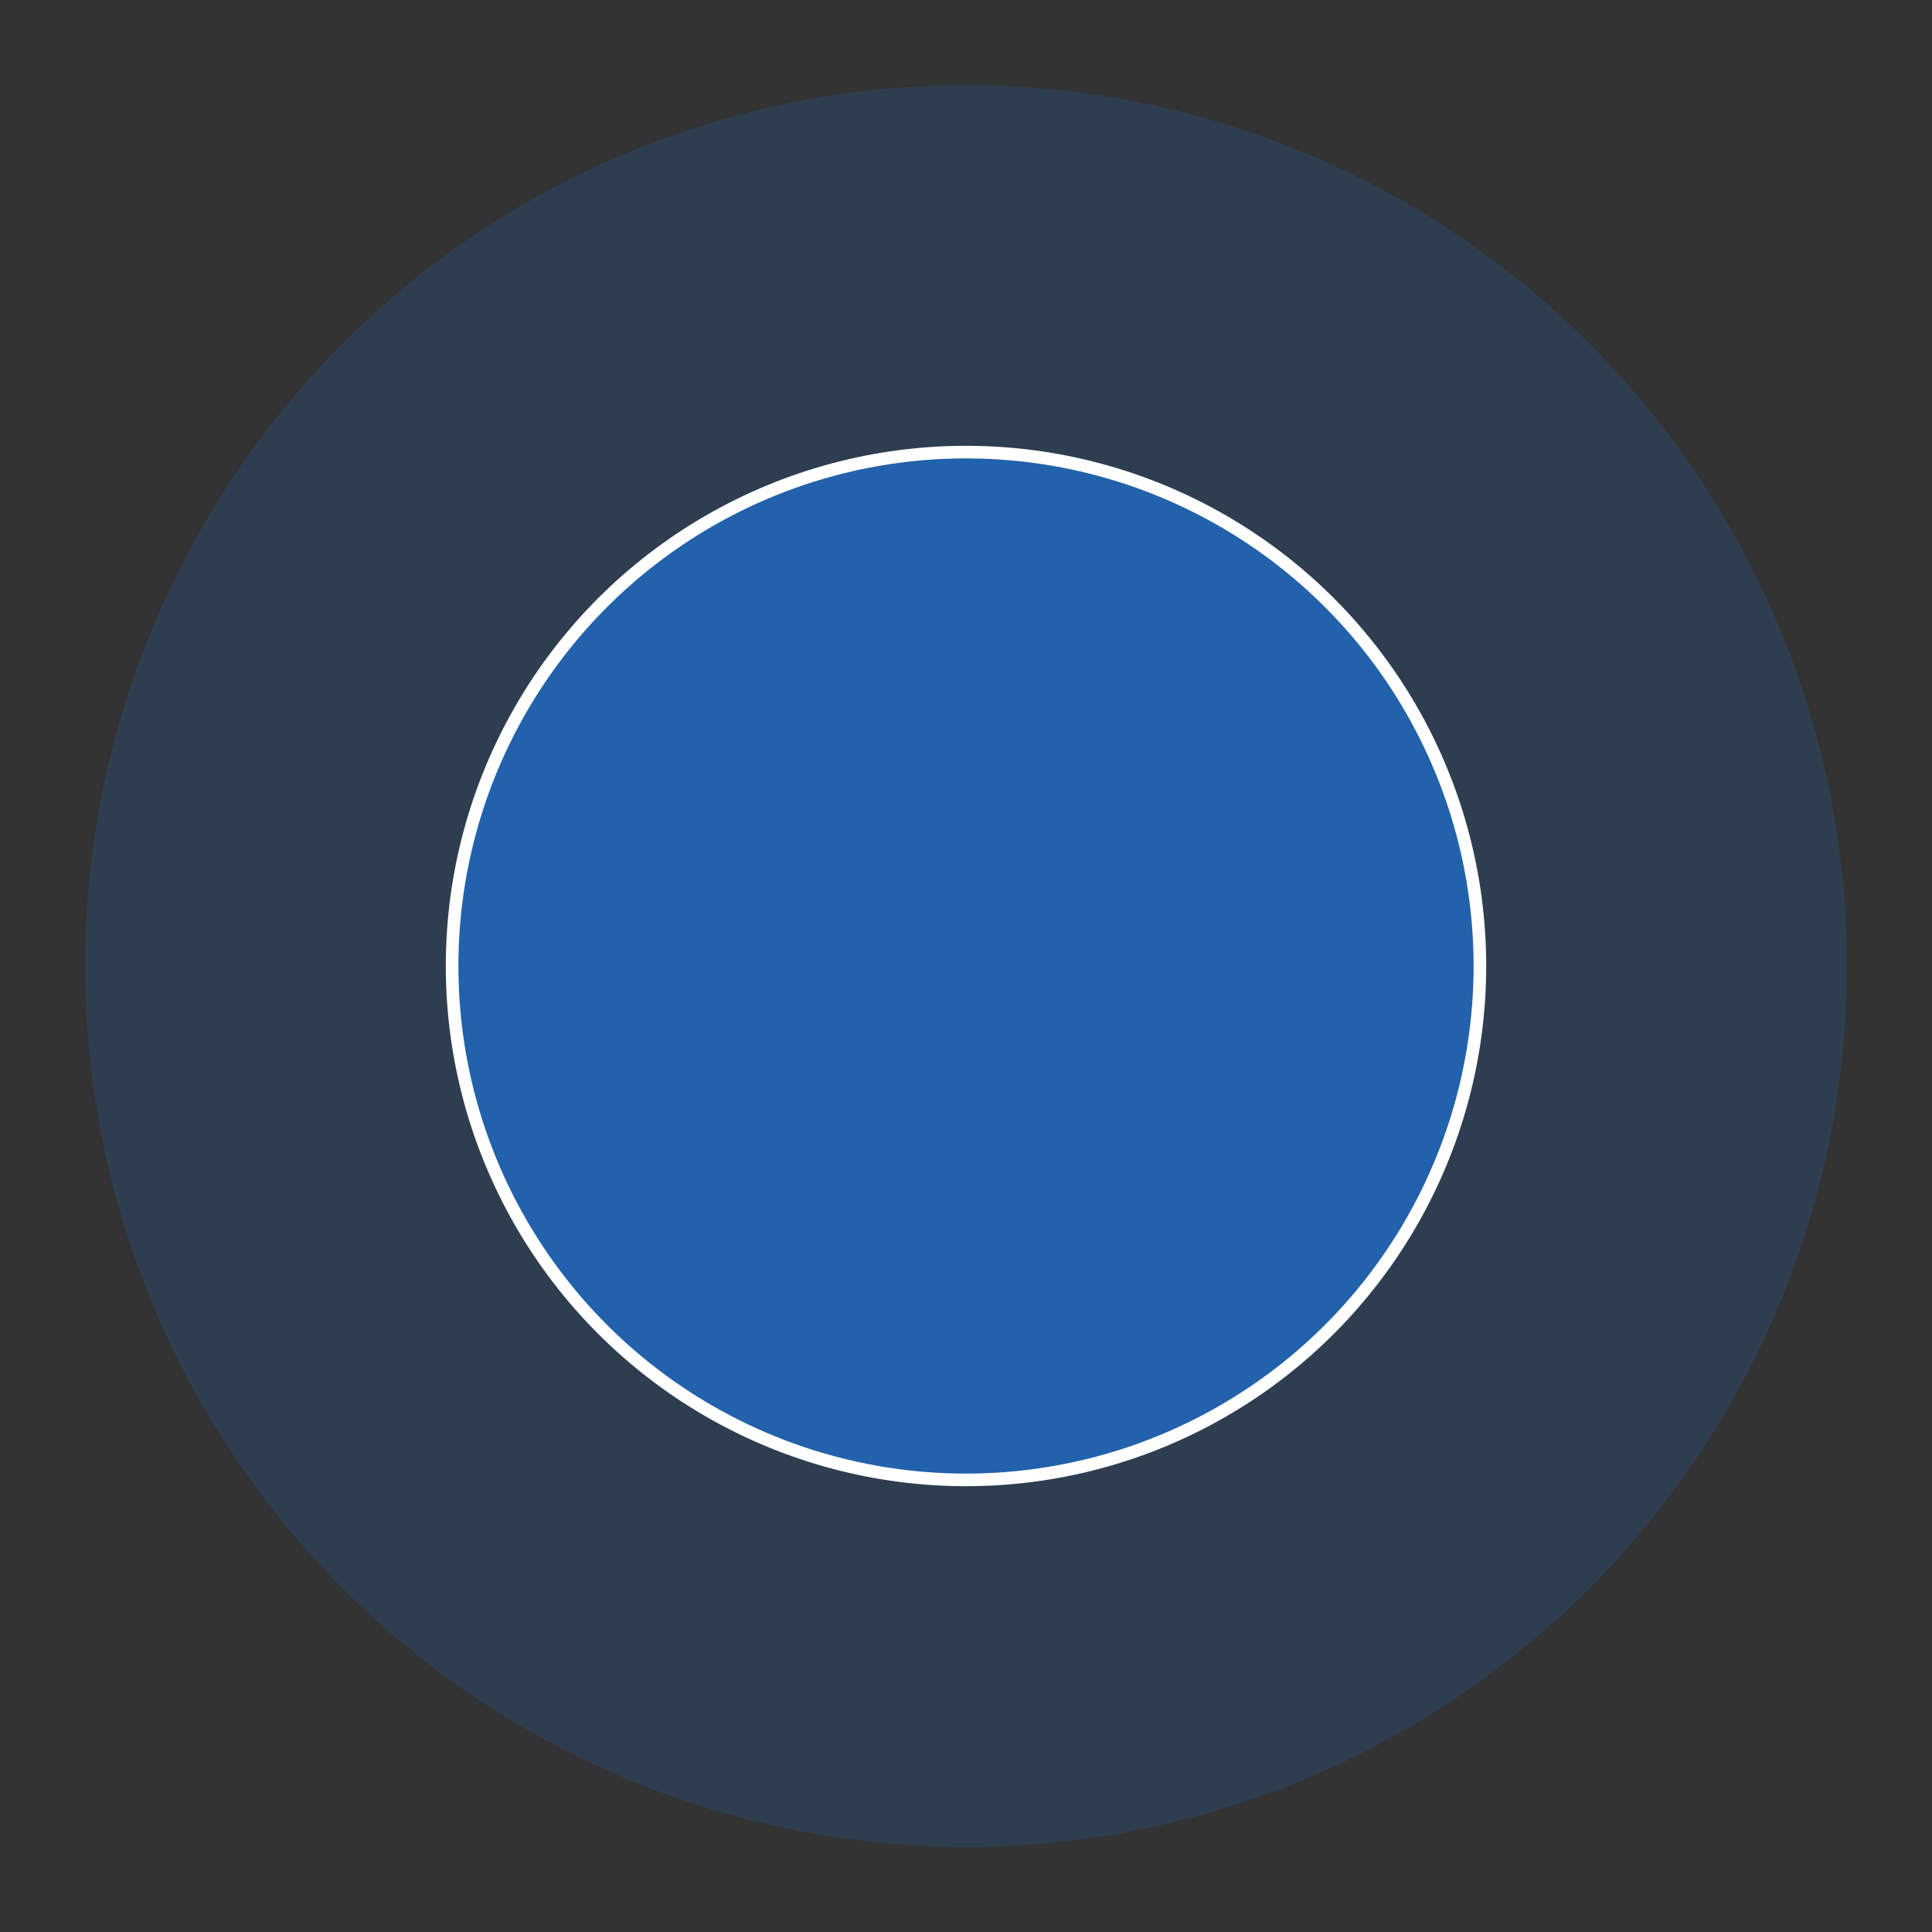 <?xml version="1.0" encoding="utf-8"?>
<!-- Generator: Adobe Illustrator 18.1.1, SVG Export Plug-In . SVG Version: 6.00 Build 0)  -->
<!DOCTYPE svg PUBLIC "-//W3C//DTD SVG 1.1//EN" "http://www.w3.org/Graphics/SVG/1.1/DTD/svg11.dtd">
<svg version="1.1" id="Layer_1" xmlns="http://www.w3.org/2000/svg" xmlns:xlink="http://www.w3.org/1999/xlink" x="0px" y="0px"
	 viewBox="0 0 306.4 306.4" enable-background="new 0 0 306.4 306.4" xml:space="preserve">
<rect x="0" y="0" width="306.4" height="306.4" fill="#333333" stroke="none"/>
<g>
	<circle opacity="0.25" fill="#2261AB" cx="153.2" cy="153.2" r="139.7"/>
	<circle fill="#2261AB" stroke="#FFFFFF" stroke-width="2" stroke-miterlimit="10" cx="153.2" cy="153.2" r="81.5"/>
</g>
</svg>
